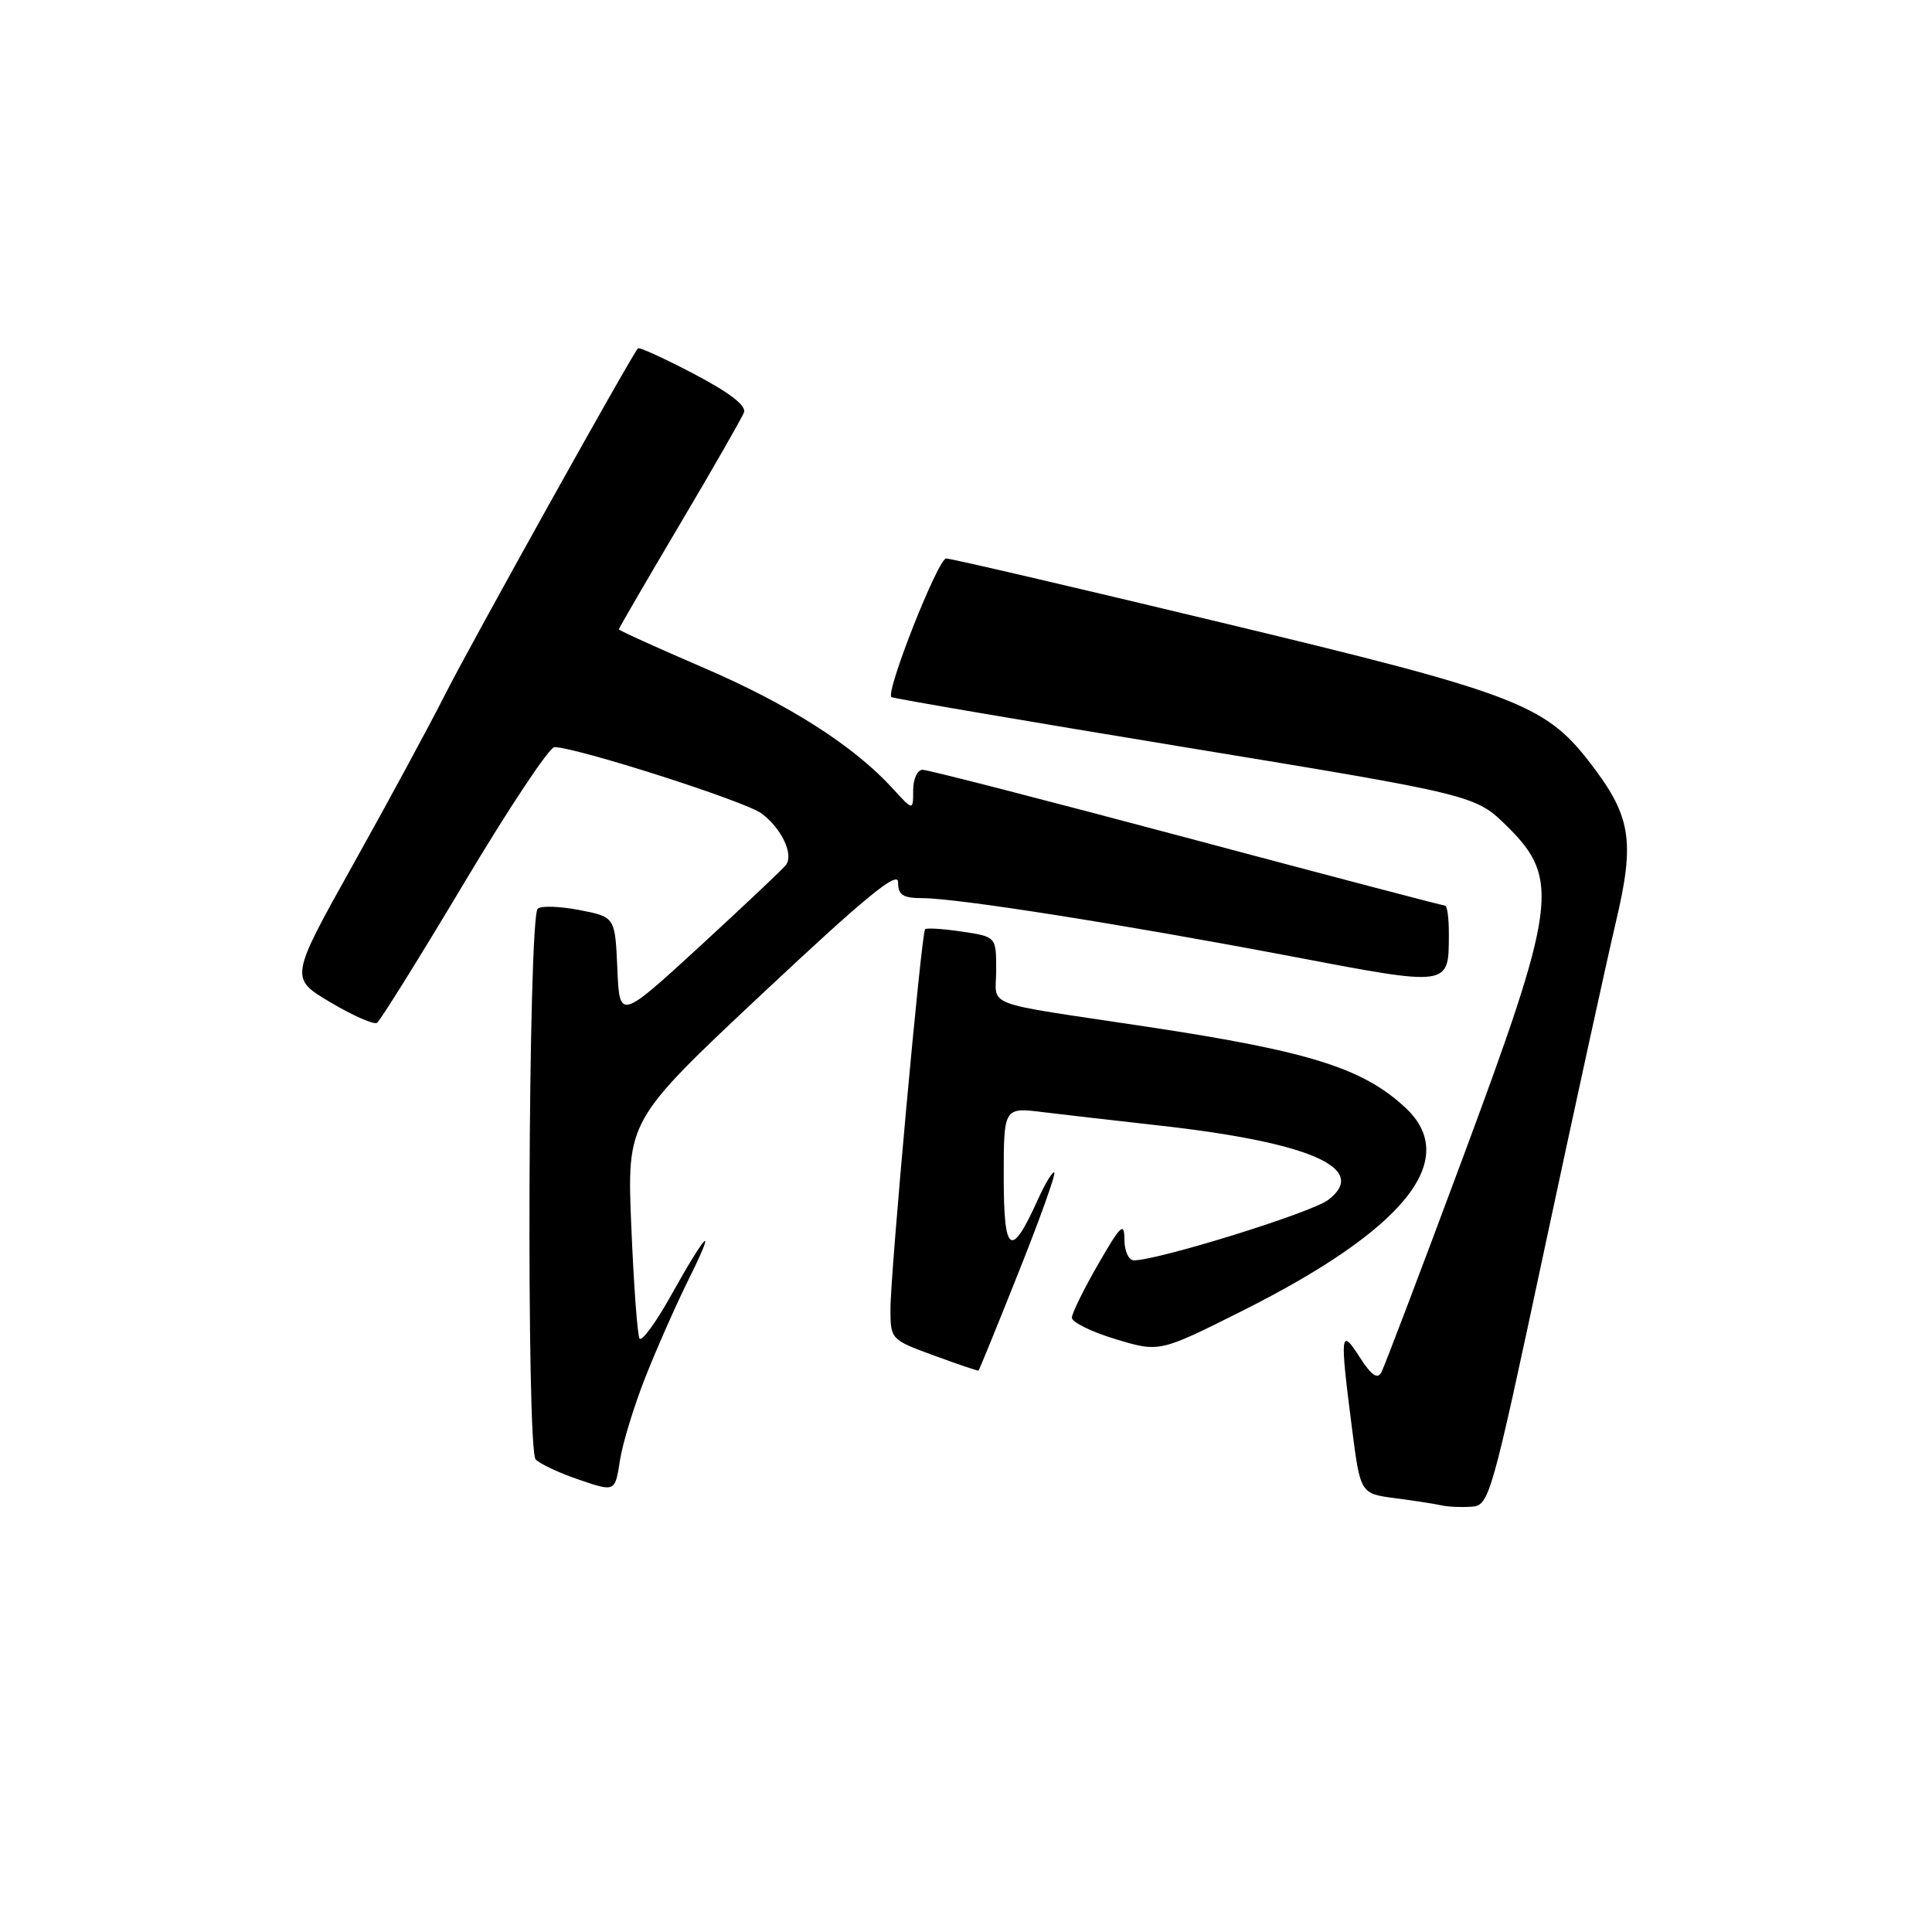 <?xml version="1.0" encoding="UTF-8" standalone="no"?>
<!DOCTYPE svg PUBLIC "-//W3C//DTD SVG 1.1//EN" "http://www.w3.org/Graphics/SVG/1.1/DTD/svg11.dtd" >
<svg xmlns="http://www.w3.org/2000/svg" xmlns:xlink="http://www.w3.org/1999/xlink" version="1.1" viewBox="0 0 256 256">
 <g >
 <path fill="currentColor"
d=" M 204.65 165.50 C 208.64 146.80 212.90 127.33 214.10 122.22 C 216.69 111.31 216.14 108.08 210.50 100.83 C 204.65 93.32 200.54 91.77 161.83 82.49 C 142.40 77.82 125.99 74.00 125.37 74.00 C 124.30 74.00 117.30 91.72 118.12 92.37 C 118.33 92.54 135.82 95.53 157.00 99.01 C 195.50 105.34 195.50 105.34 199.75 109.54 C 206.74 116.44 206.26 119.99 193.80 153.50 C 188.28 168.35 183.43 181.10 183.04 181.84 C 182.52 182.81 181.72 182.25 180.17 179.84 C 177.61 175.83 177.52 176.61 179.13 189.14 C 180.25 197.92 180.25 197.92 184.88 198.52 C 187.42 198.85 190.18 199.28 191.00 199.47 C 191.82 199.66 193.60 199.74 194.95 199.65 C 197.34 199.50 197.56 198.73 204.65 165.50 Z  M 85.53 182.45 C 87.04 178.63 89.62 172.80 91.26 169.50 C 95.06 161.84 93.68 163.11 88.91 171.66 C 86.90 175.27 85.02 177.83 84.74 177.36 C 84.46 176.89 83.97 170.20 83.65 162.50 C 83.07 148.50 83.07 148.50 101.04 131.64 C 114.64 118.88 119.00 115.30 119.00 116.89 C 119.00 118.60 119.61 119.00 122.25 119.01 C 126.94 119.03 148.50 122.43 170.83 126.67 C 192.29 130.75 191.96 130.80 191.98 123.75 C 191.99 121.69 191.76 120.00 191.48 120.00 C 191.19 120.00 175.78 115.95 157.23 111.00 C 138.68 106.05 122.94 102.00 122.25 102.00 C 121.56 102.00 121.00 103.21 121.00 104.72 C 121.00 107.45 121.00 107.45 118.25 104.44 C 113.11 98.82 104.53 93.34 93.25 88.49 C 87.06 85.83 82.00 83.53 82.00 83.39 C 82.00 83.25 85.61 77.03 90.03 69.57 C 94.45 62.11 98.29 55.40 98.58 54.65 C 98.92 53.76 96.68 52.03 91.98 49.56 C 88.06 47.50 84.71 45.97 84.53 46.16 C 83.69 47.05 62.33 85.39 58.99 92.00 C 56.91 96.12 51.42 106.27 46.79 114.55 C 38.38 129.61 38.38 129.61 43.78 132.81 C 46.75 134.57 49.52 135.80 49.95 135.53 C 50.37 135.27 55.56 126.94 61.48 117.03 C 67.40 107.11 72.79 99.00 73.46 99.00 C 76.34 99.00 98.72 106.16 100.90 107.78 C 103.54 109.75 105.18 113.17 104.16 114.59 C 103.80 115.09 98.68 119.92 92.80 125.33 C 82.09 135.16 82.09 135.16 81.80 128.33 C 81.50 121.50 81.50 121.50 76.75 120.58 C 74.14 120.08 71.66 120.00 71.25 120.41 C 69.98 121.69 69.72 192.12 70.98 193.39 C 71.59 194.00 74.20 195.22 76.79 196.09 C 81.50 197.69 81.50 197.69 82.14 193.54 C 82.49 191.26 84.02 186.27 85.53 182.45 Z  M 134.95 168.63 C 137.78 161.55 139.91 155.58 139.70 155.37 C 139.49 155.15 138.50 156.79 137.50 159.00 C 133.96 166.84 133.00 166.20 133.00 155.98 C 133.00 146.72 133.00 146.72 138.25 147.37 C 141.14 147.72 147.98 148.51 153.46 149.12 C 173.60 151.36 181.48 154.81 176.00 158.99 C 173.78 160.69 153.47 167.00 150.25 167.00 C 149.56 167.00 148.99 165.78 148.99 164.25 C 148.98 161.87 148.51 162.31 145.52 167.50 C 143.62 170.80 142.05 173.99 142.03 174.59 C 142.01 175.19 144.62 176.48 147.81 177.44 C 153.63 179.20 153.63 179.20 164.60 173.70 C 186.14 162.90 193.58 153.66 186.25 146.80 C 180.62 141.53 173.47 139.29 152.00 136.05 C 129.65 132.68 132.00 133.57 132.00 128.52 C 132.00 124.12 132.00 124.12 127.45 123.44 C 124.95 123.07 122.76 122.93 122.58 123.13 C 122.08 123.68 117.97 168.84 117.99 173.51 C 118.00 177.47 118.06 177.53 123.75 179.61 C 126.91 180.77 129.57 181.67 129.66 181.61 C 129.75 181.55 132.13 175.71 134.95 168.63 Z "/>
</g>
</svg>